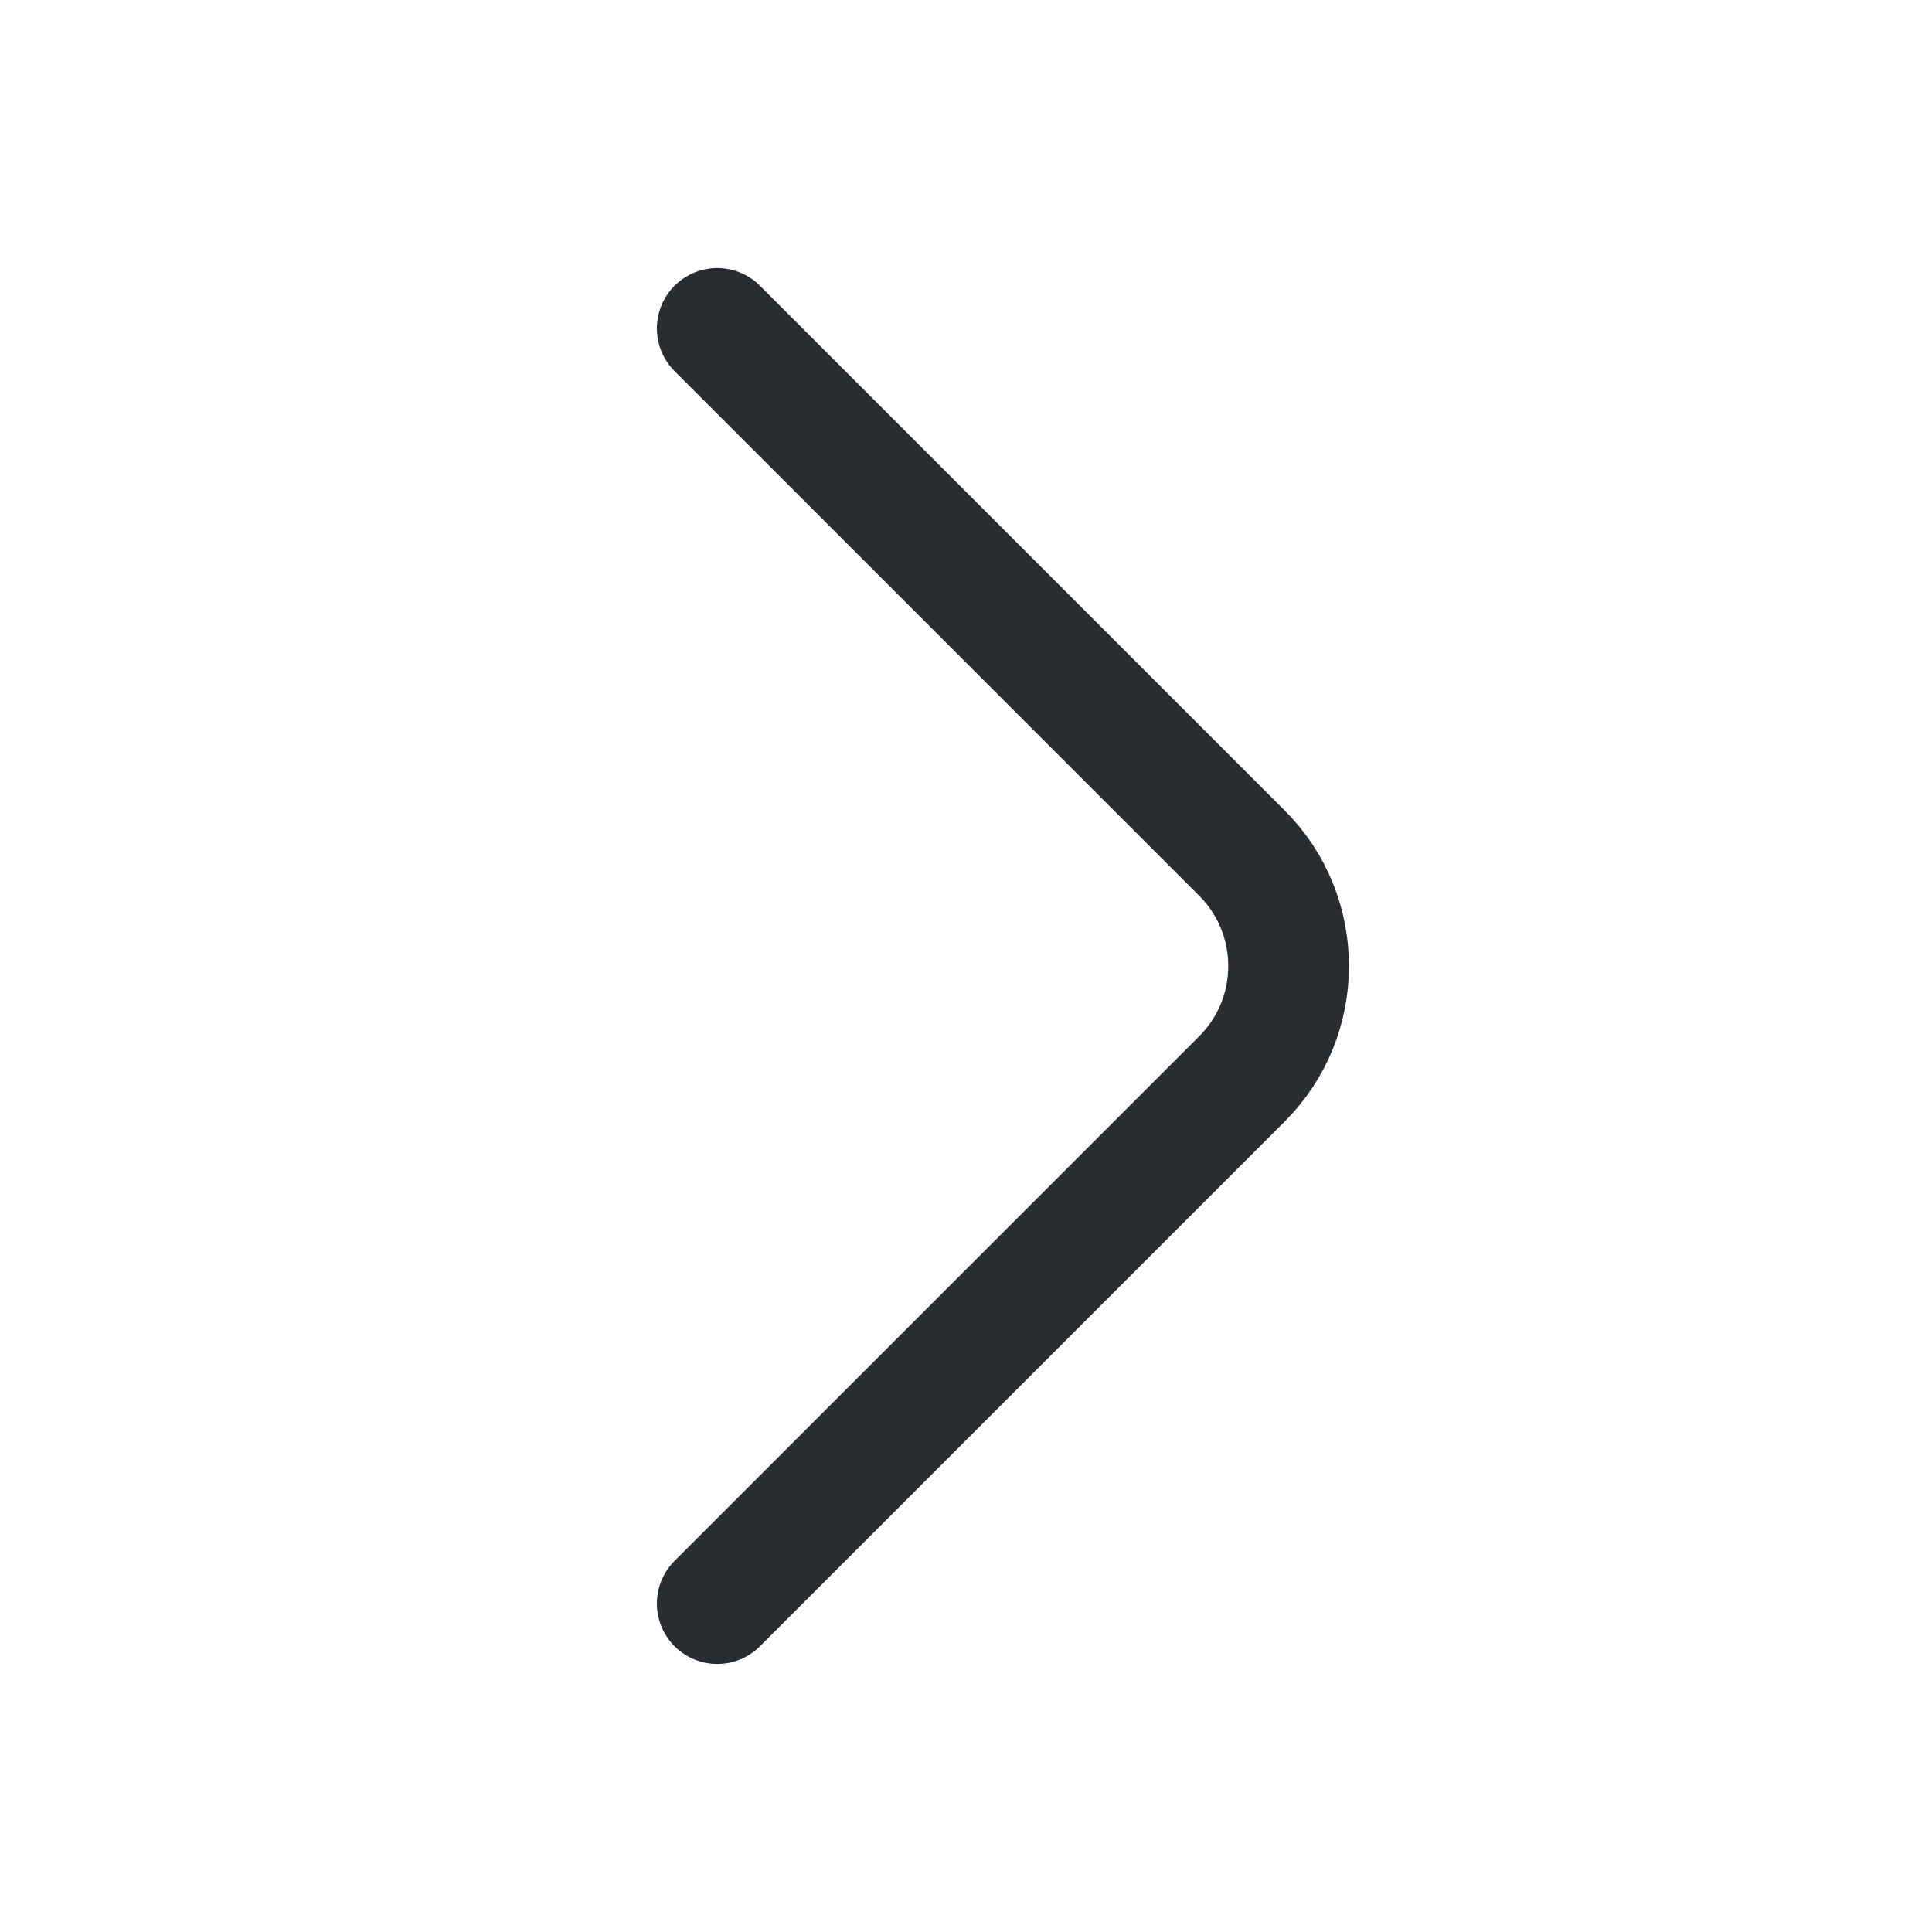 <svg fill="none" height="24" viewBox="0 0 24 24" width="24" xmlns="http://www.w3.org/2000/svg"><path d="m8.91 19.92 6.52-6.52c.77-.77.77-2.03 0-2.8l-6.52-6.52" stroke="#292d32" stroke-linecap="round" stroke-linejoin="round" stroke-miterlimit="10" stroke-width="1.5"/></svg>